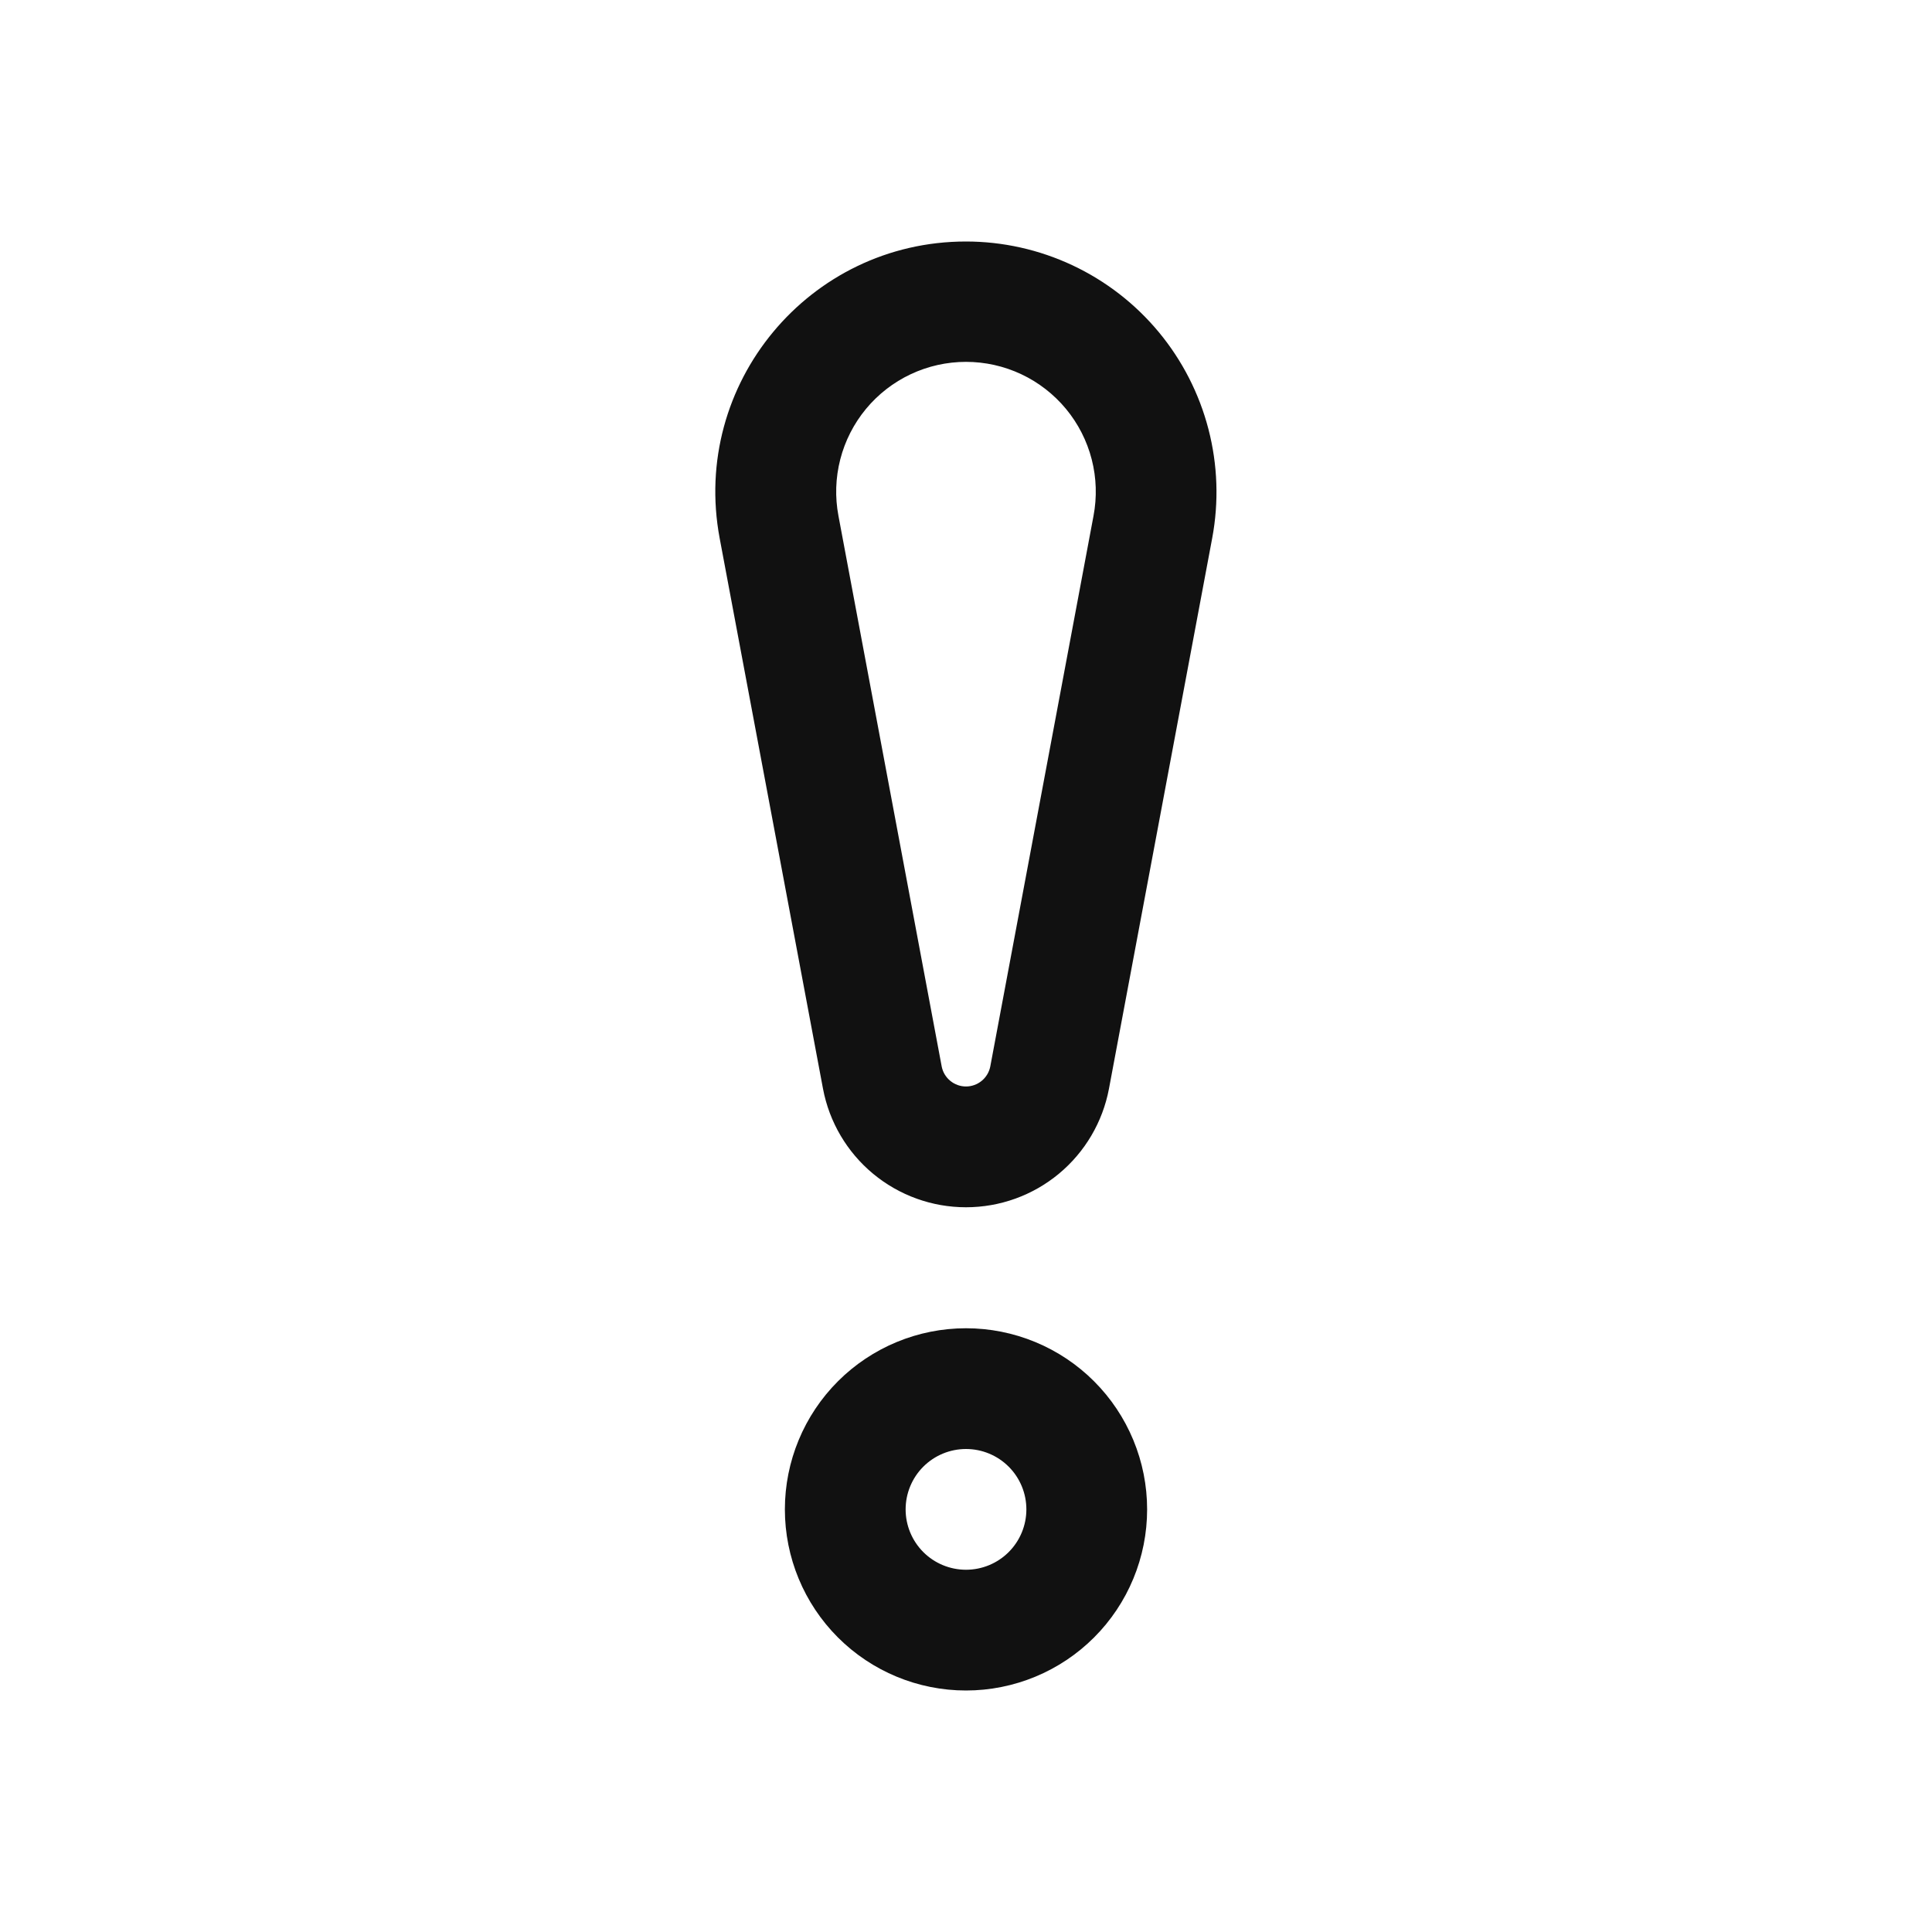 <svg width="100" height="100" viewBox="0 0 100 100" fill="none" xmlns="http://www.w3.org/2000/svg">
<path d="M51.256 55.206C51.197 55.497 51.04 55.758 50.811 55.945C50.582 56.133 50.295 56.236 49.999 56.236C49.703 56.236 49.416 56.133 49.187 55.945C48.958 55.758 48.801 55.497 48.743 55.206L43.399 26.706C43.214 25.735 43.246 24.735 43.492 23.777C43.738 22.819 44.193 21.927 44.823 21.165C45.453 20.404 46.244 19.79 47.139 19.369C48.034 18.948 49.01 18.73 49.999 18.73C50.988 18.73 51.965 18.948 52.86 19.369C53.755 19.79 54.545 20.404 55.176 21.165C55.806 21.927 56.261 22.819 56.507 23.777C56.753 24.735 56.784 25.735 56.599 26.706L51.256 55.206ZM49.999 12.5C41.874 12.5 35.756 19.875 37.249 27.856L42.599 56.356C42.925 58.08 43.843 59.636 45.194 60.756C46.545 61.875 48.245 62.488 49.999 62.488C51.754 62.488 53.453 61.875 54.804 60.756C56.155 59.636 57.073 58.08 57.399 56.356L62.743 27.856C63.094 25.984 63.028 24.057 62.549 22.213C62.071 20.369 61.192 18.653 59.976 17.187C58.759 15.721 57.234 14.541 55.51 13.731C53.786 12.921 51.904 12.501 49.999 12.5V12.5Z" fill="#111111"/>
<path d="M50 81.25C49.171 81.25 48.376 80.921 47.79 80.335C47.204 79.749 46.875 78.954 46.875 78.125C46.875 77.296 47.204 76.501 47.79 75.915C48.376 75.329 49.171 75 50 75C50.829 75 51.624 75.329 52.21 75.915C52.796 76.501 53.125 77.296 53.125 78.125C53.125 78.954 52.796 79.749 52.21 80.335C51.624 80.921 50.829 81.25 50 81.25ZM50 87.5C51.231 87.5 52.45 87.257 53.588 86.786C54.725 86.315 55.759 85.625 56.629 84.754C57.5 83.884 58.19 82.85 58.661 81.713C59.133 80.575 59.375 79.356 59.375 78.125C59.375 76.894 59.133 75.675 58.661 74.537C58.19 73.4 57.5 72.366 56.629 71.496C55.759 70.625 54.725 69.935 53.588 69.464C52.45 68.993 51.231 68.75 50 68.75C47.514 68.75 45.129 69.738 43.371 71.496C41.613 73.254 40.625 75.639 40.625 78.125C40.625 80.611 41.613 82.996 43.371 84.754C45.129 86.512 47.514 87.5 50 87.5V87.5Z" fill="#111111"/>
</svg>
